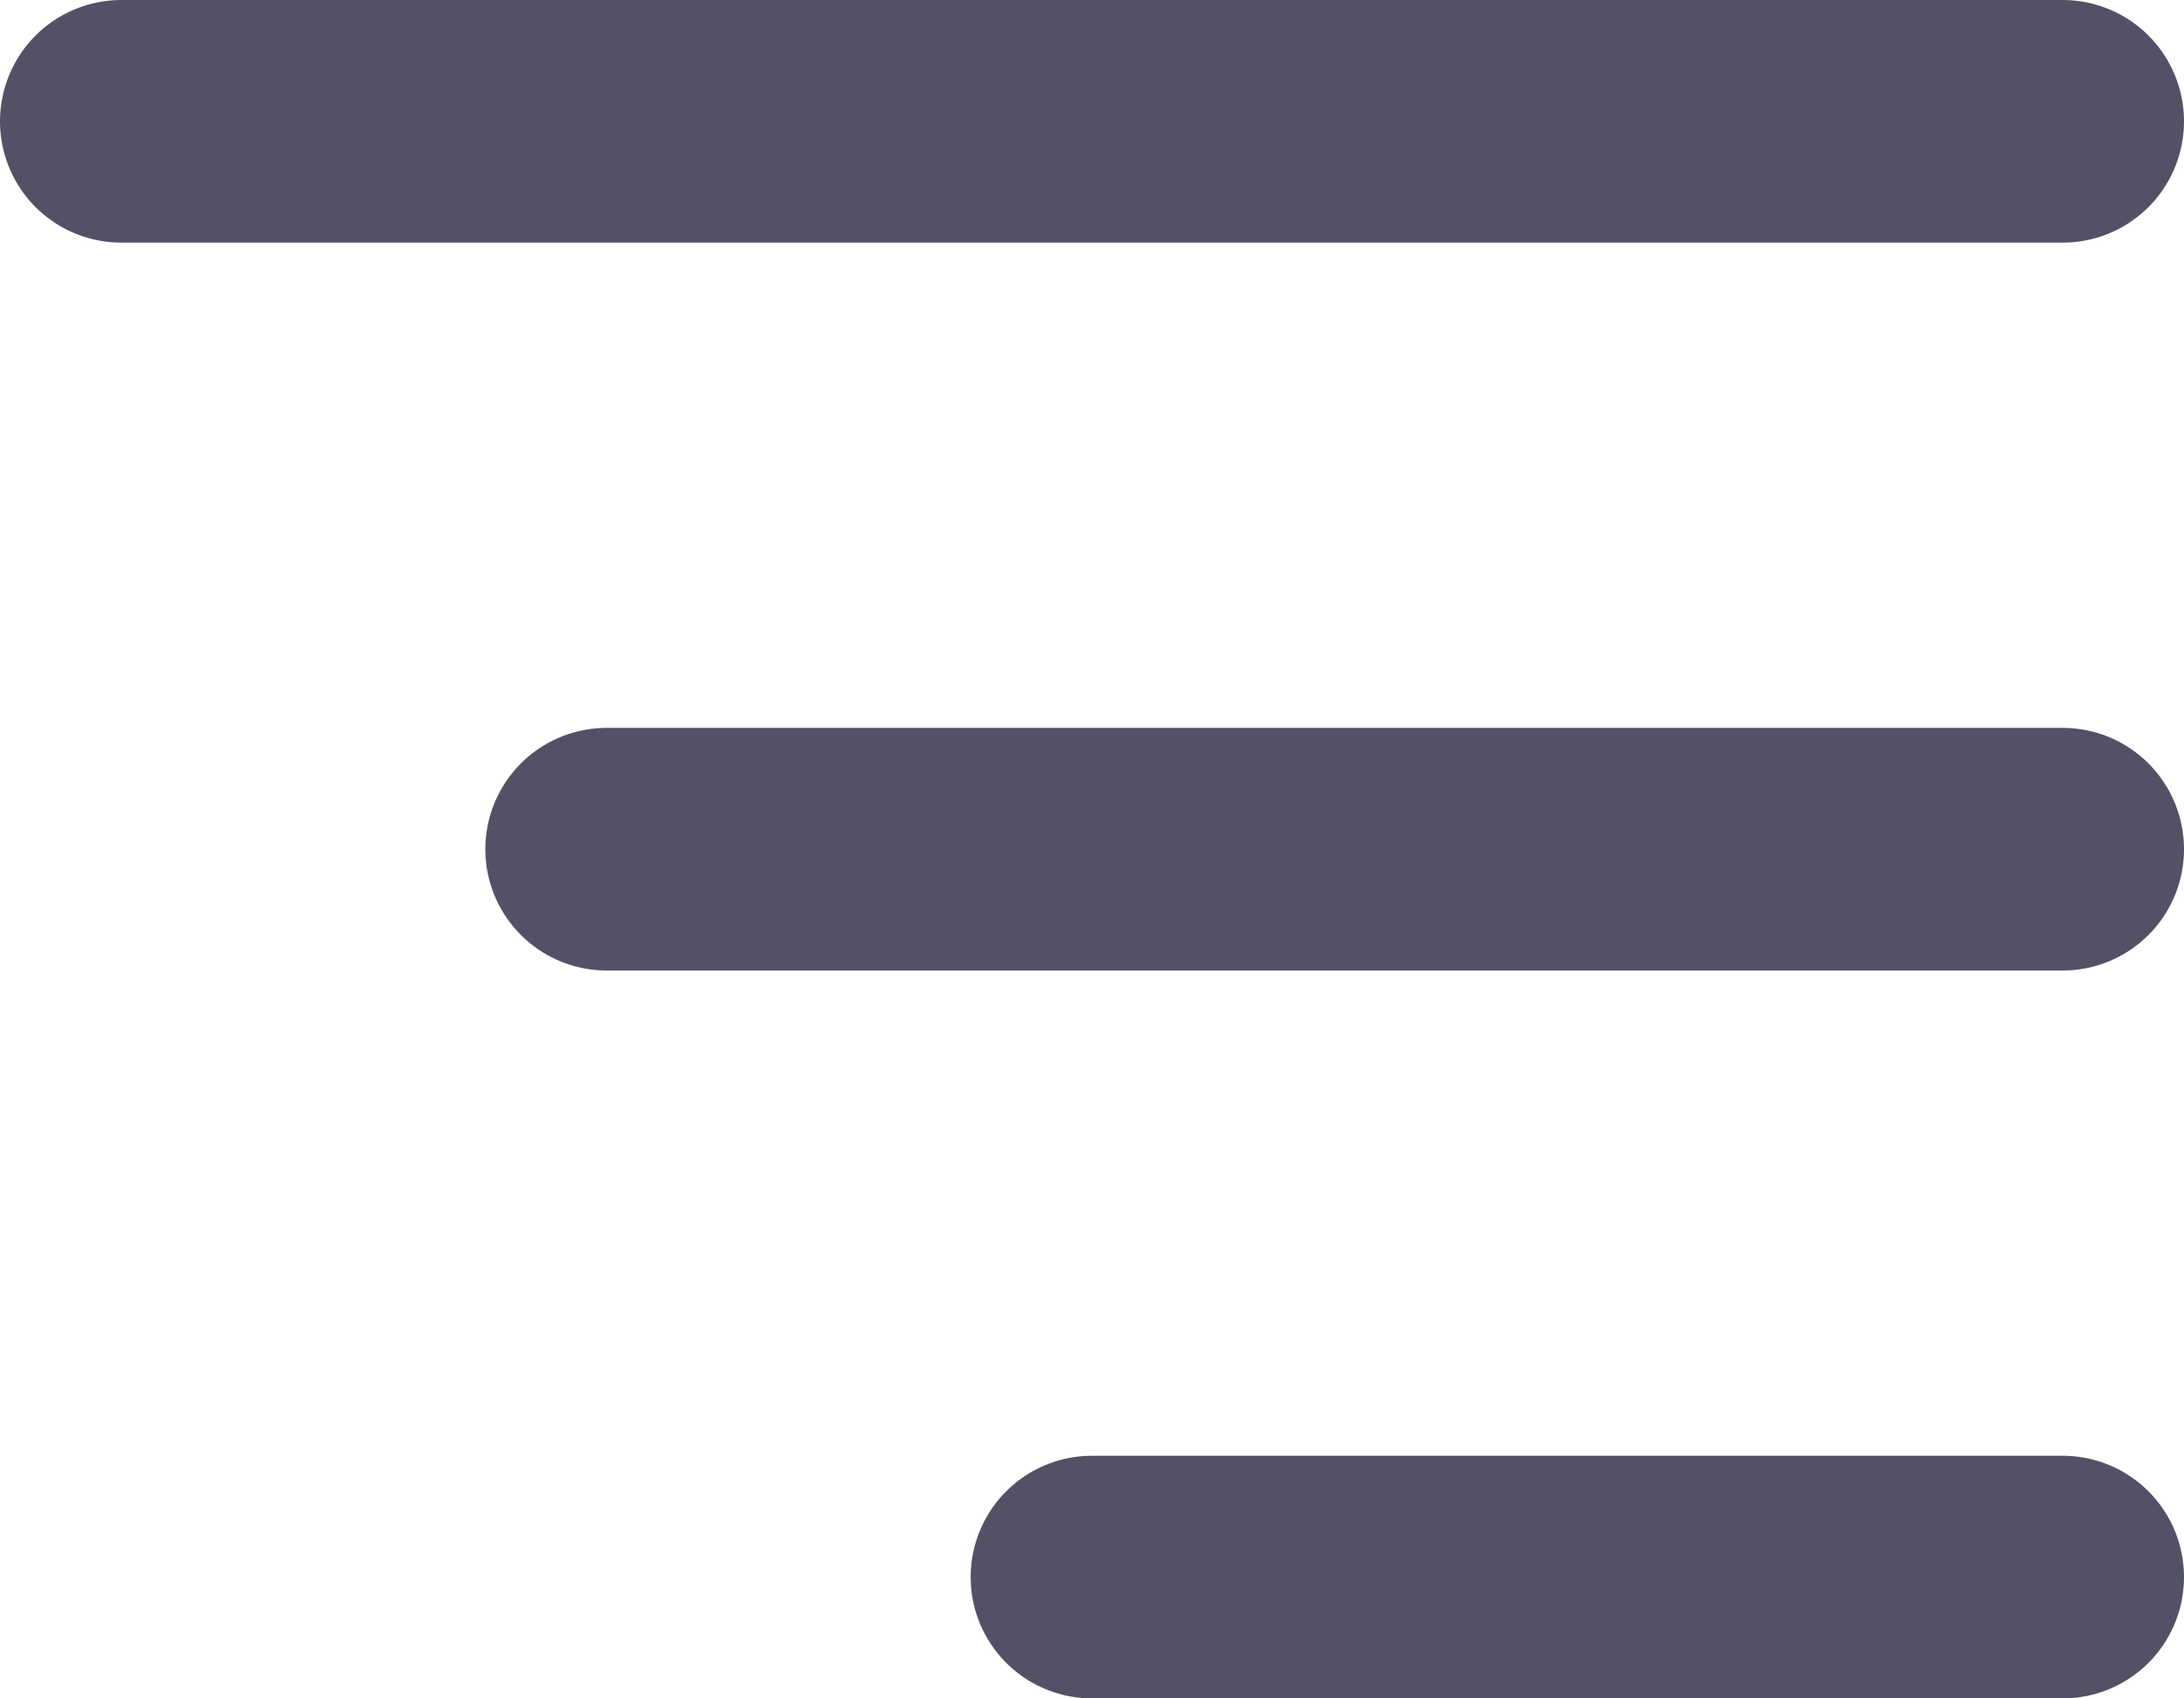 <?xml version="1.0" encoding="utf-8"?><svg width="18" height="14" fill="none" xmlns="http://www.w3.org/2000/svg" viewBox="0 0 18 14"><path d="M17 1H1m16 6H5m12 6H9" stroke="#525166" stroke-width="2" stroke-linecap="round" stroke-linejoin="round"/></svg>